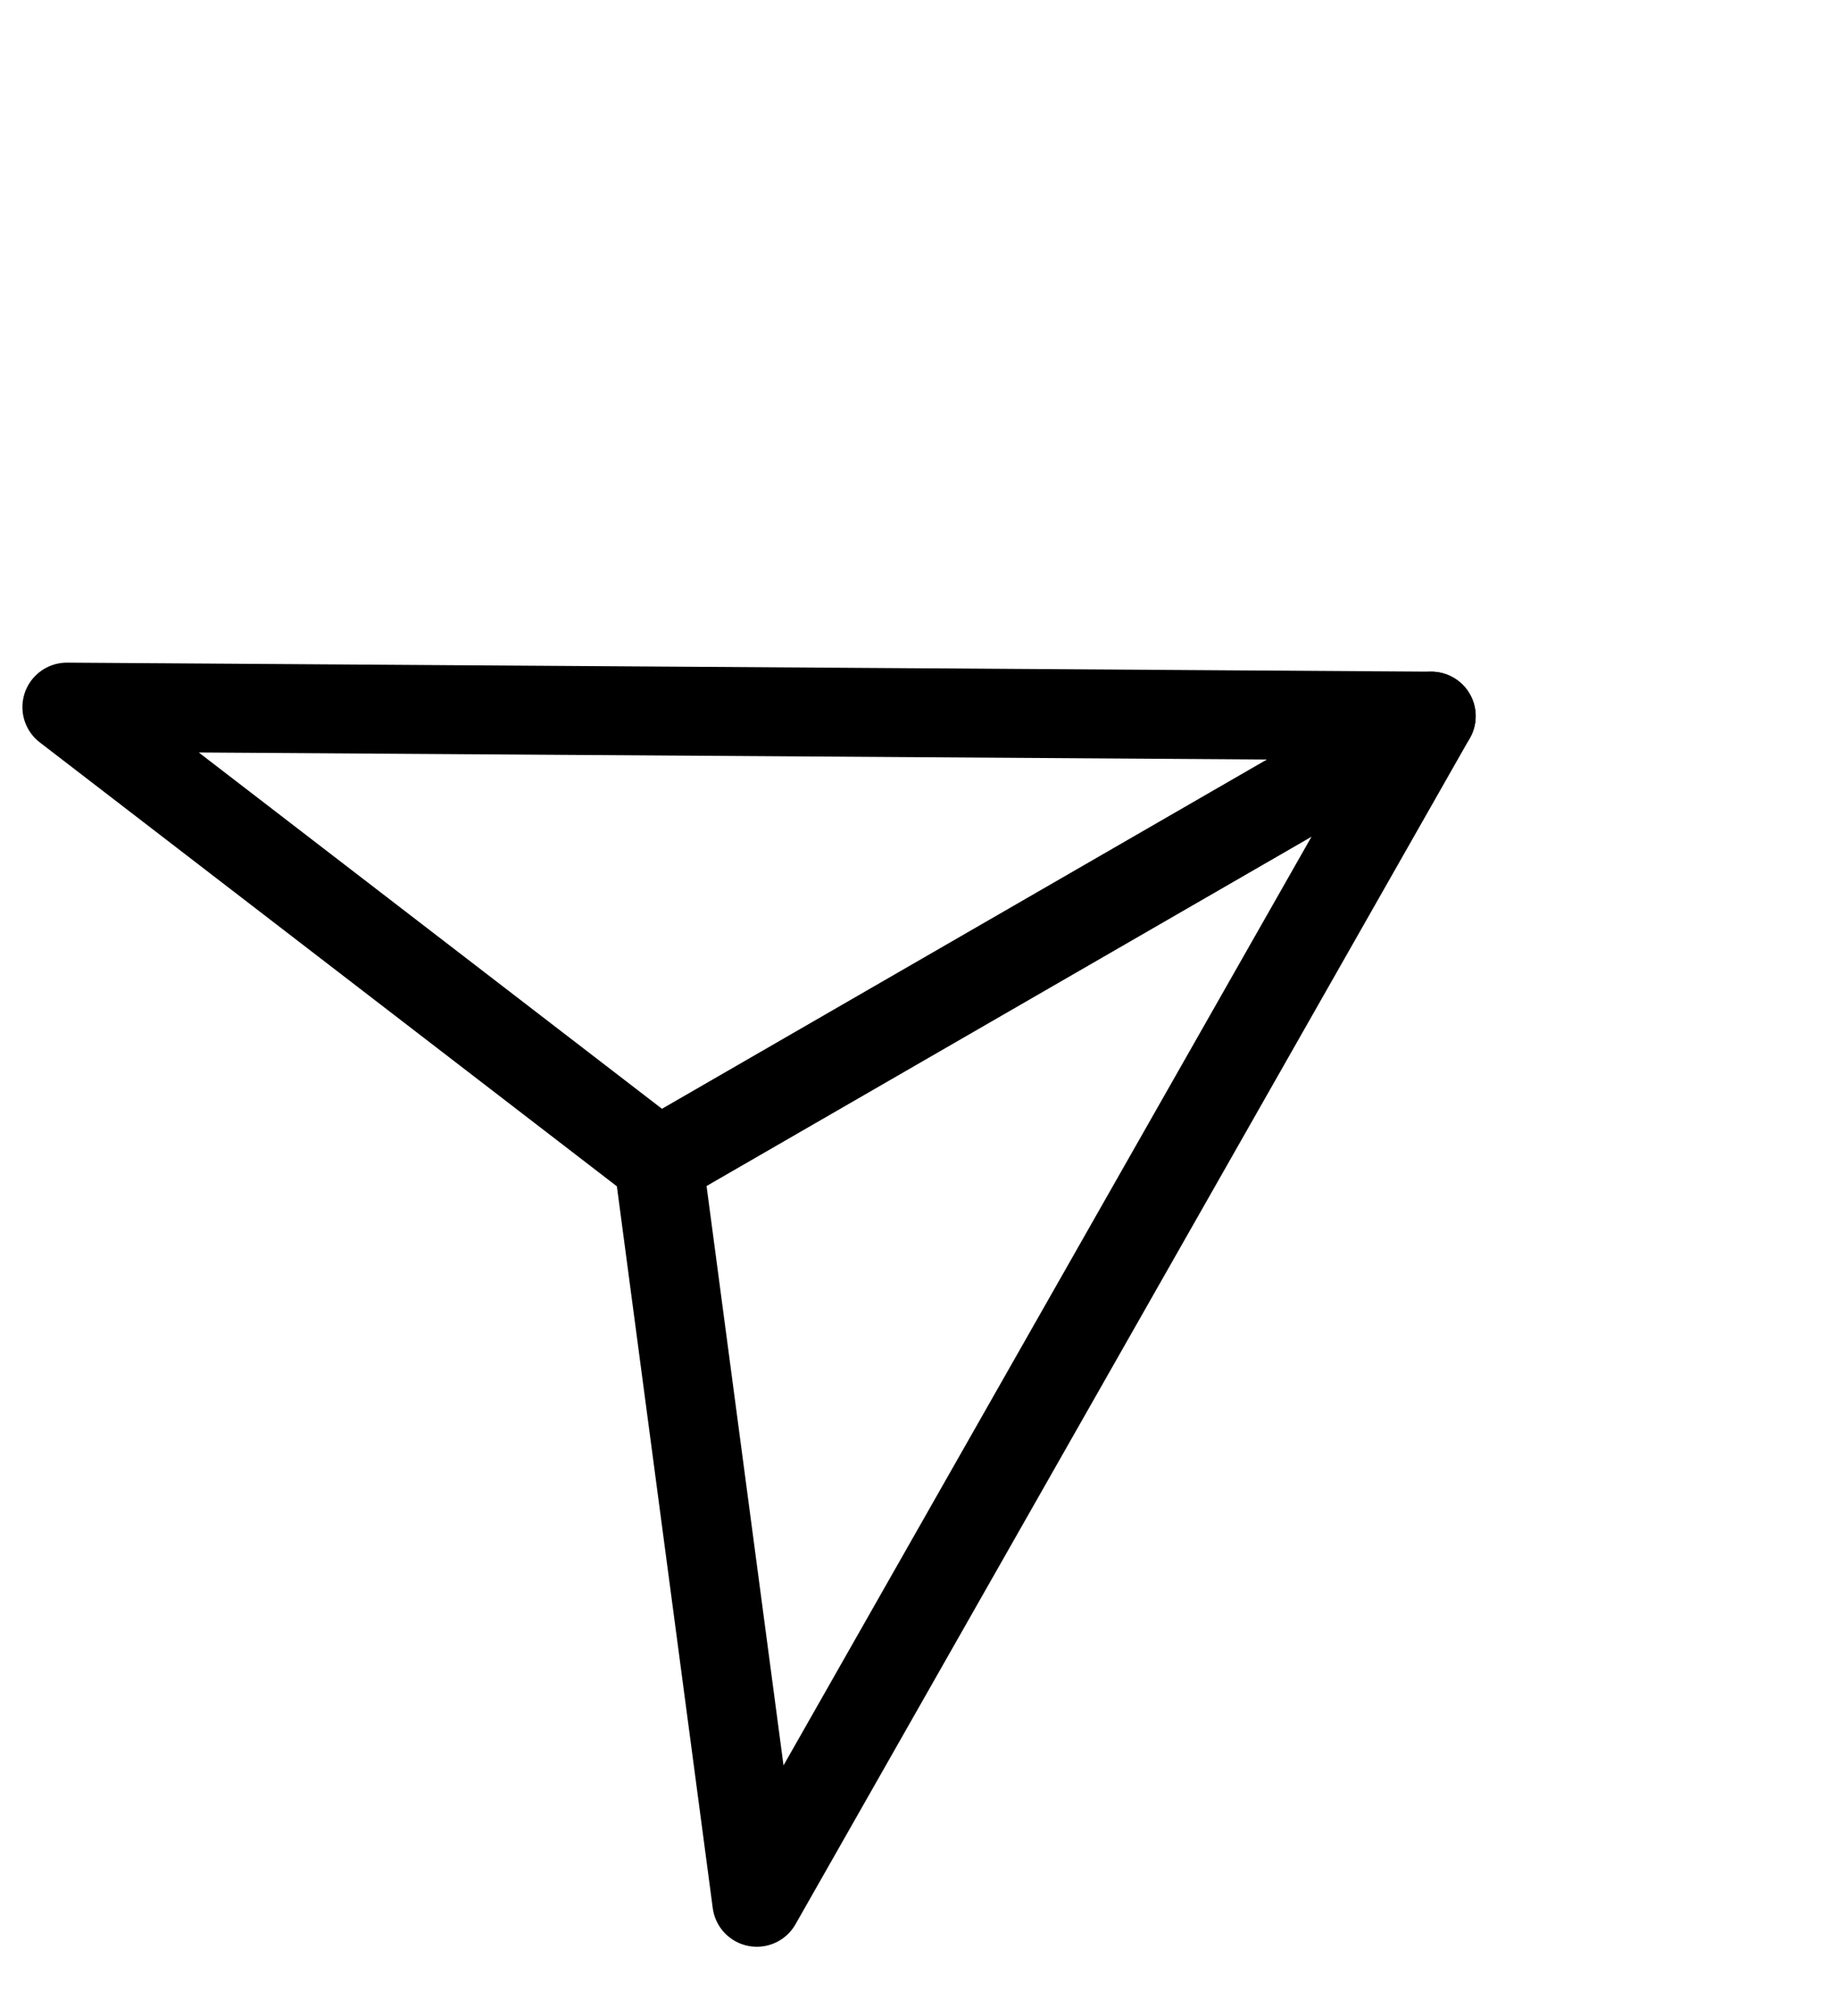 <svg width="31" height="34" viewBox="0 0 31 34" fill="none" xmlns="http://www.w3.org/2000/svg">
<path fill-rule="evenodd" clip-rule="evenodd" d="M24.139 12.078L1.128 11.926L11.107 19.602L24.139 12.078Z" stroke="black" stroke-width="1.5" stroke-linecap="round" stroke-linejoin="round"/>
<path fill-rule="evenodd" clip-rule="evenodd" d="M24.139 12.078L12.765 32.083L11.107 19.602L24.139 12.078Z" stroke="black" stroke-width="1.5" stroke-linecap="round" stroke-linejoin="round"/>
</svg>
